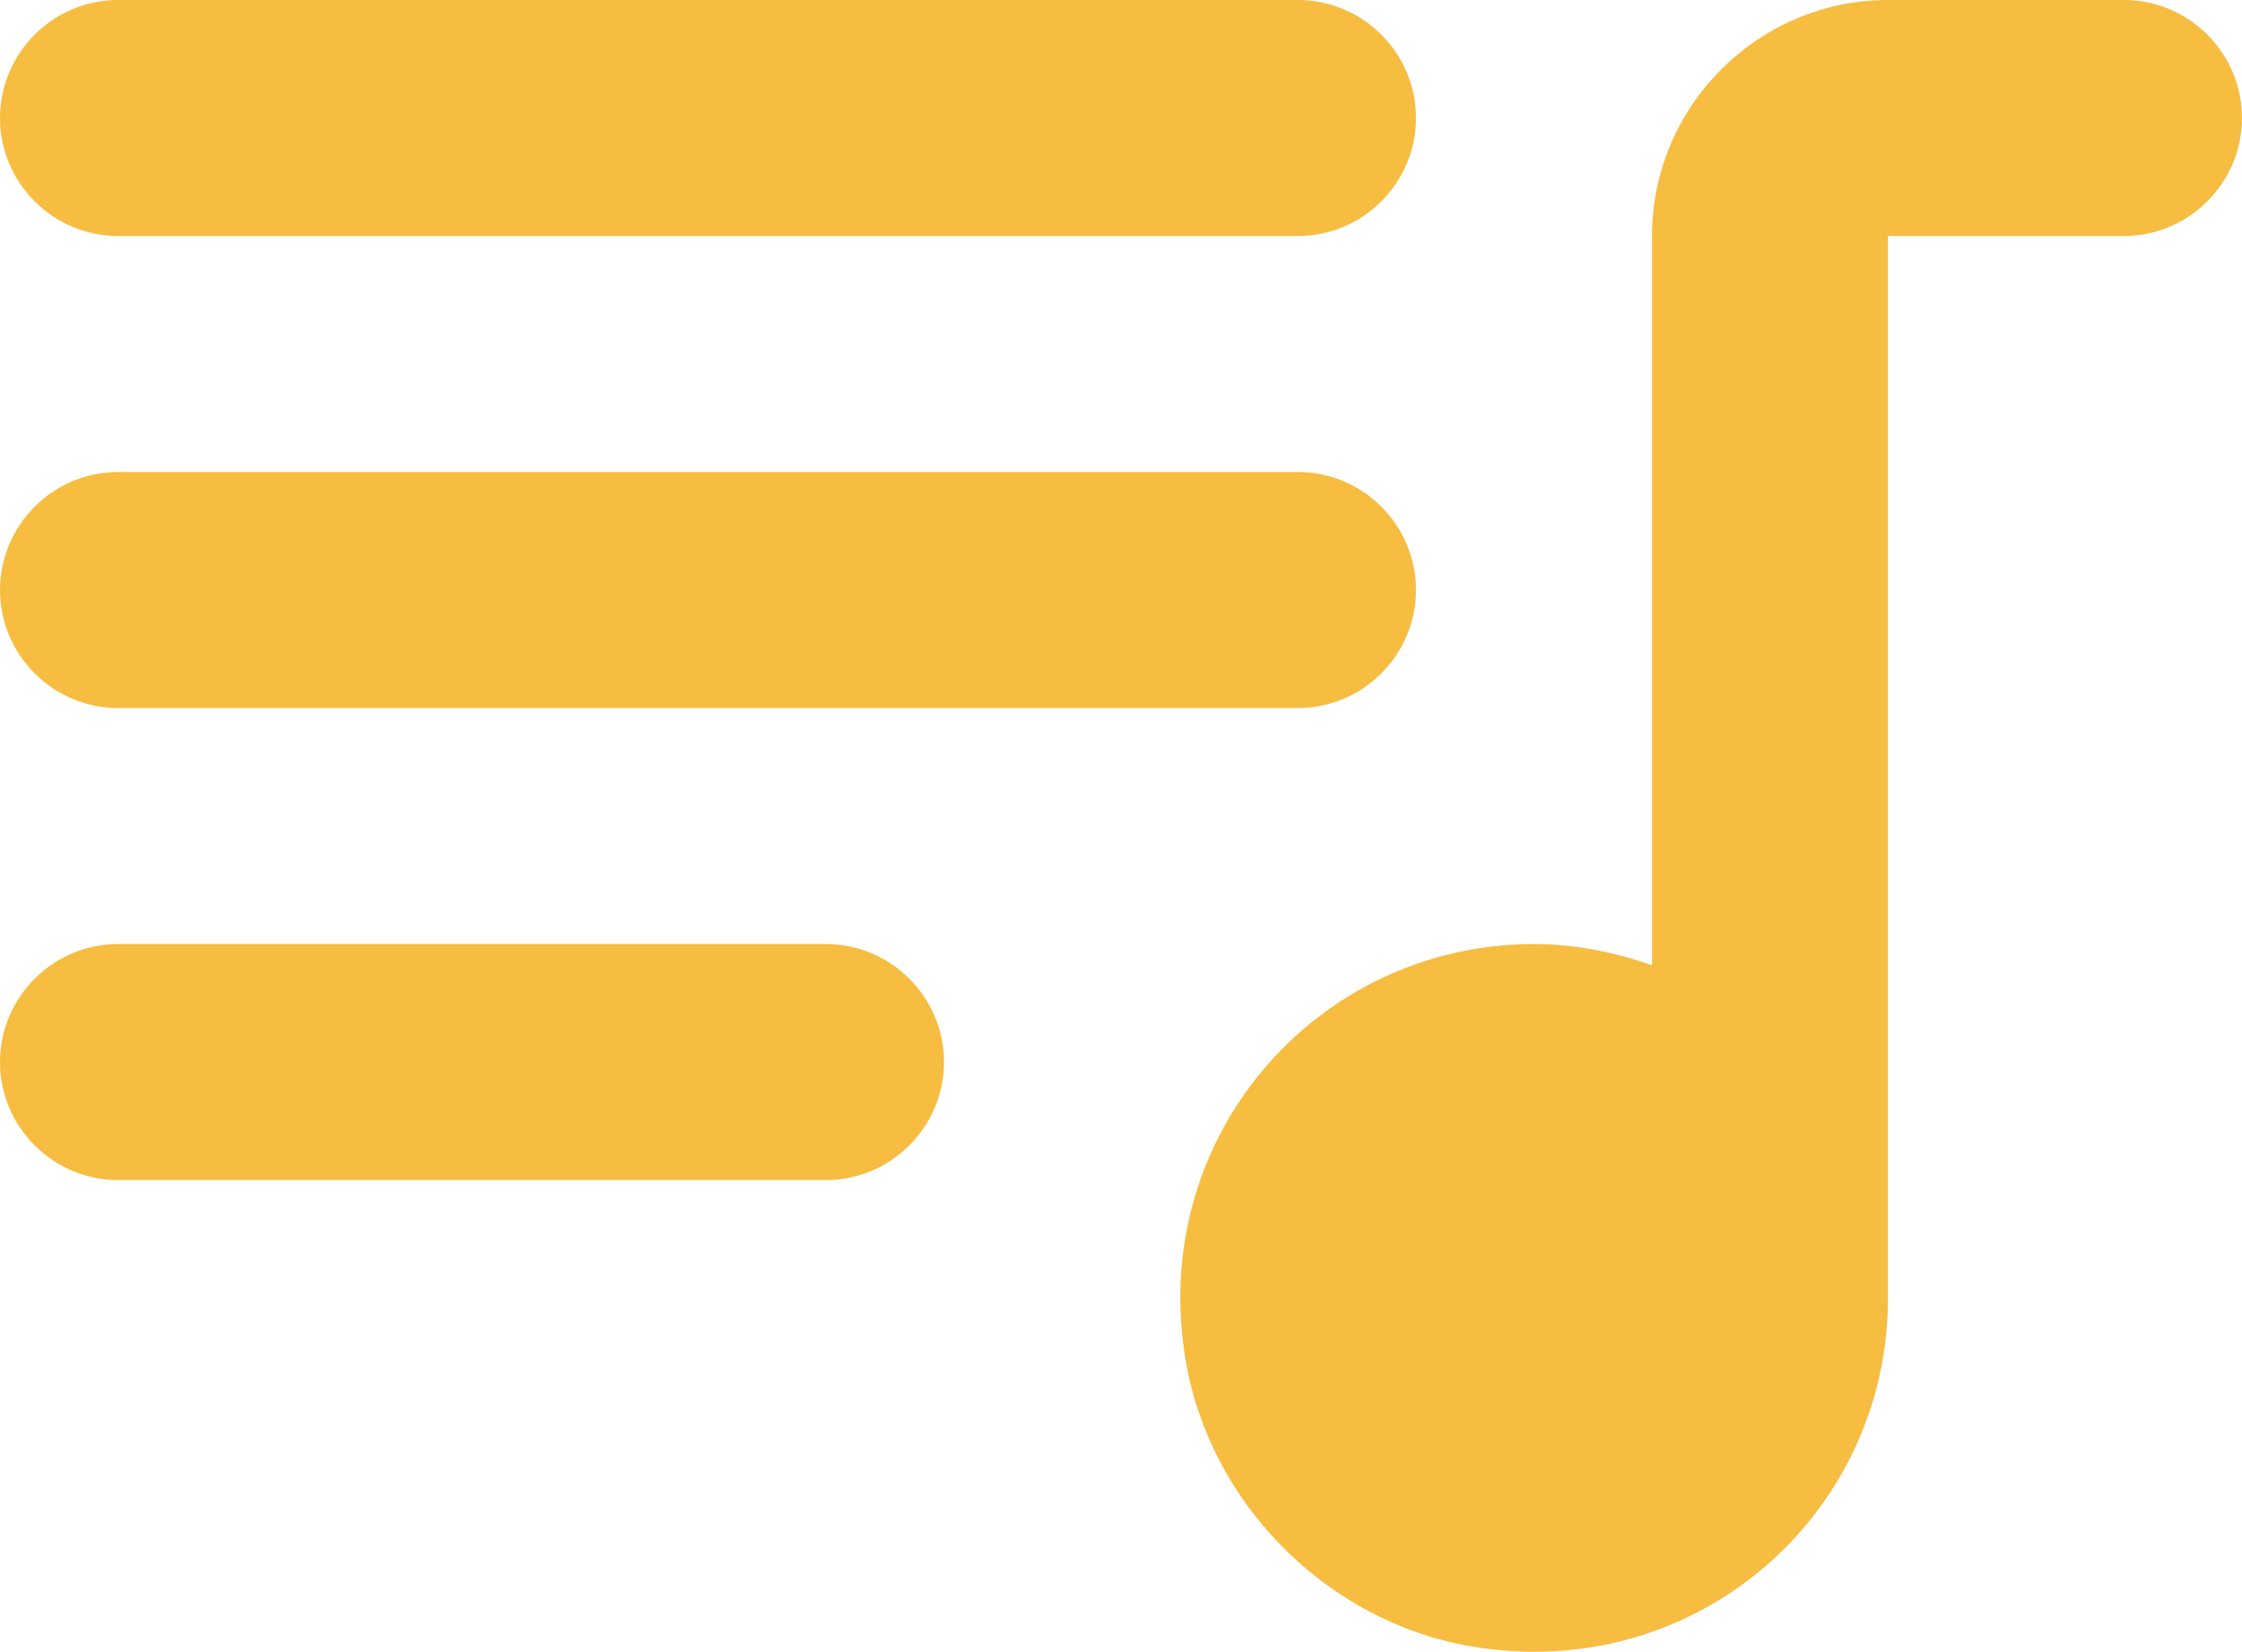 <svg width="19" height="14" viewBox="0 0 19 14" fill="none" xmlns="http://www.w3.org/2000/svg">
<path d="M11 0H1C0.45 0 0 0.45 0 1C0 1.55 0.45 2 1 2H11C11.55 2 12 1.55 12 1C12 0.45 11.55 0 11 0ZM11 4H1C0.45 4 0 4.45 0 5C0 5.55 0.45 6 1 6H11C11.55 6 12 5.55 12 5C12 4.45 11.55 4 11 4ZM1 10H7C7.55 10 8 9.55 8 9C8 8.45 7.55 8 7 8H1C0.45 8 0 8.45 0 9C0 9.55 0.45 10 1 10ZM16 0C14.9 0 14 0.9 14 2V8.18C13.69 8.07 13.35 8 13 8C11.16 8 9.72 9.64 10.05 11.54C10.26 12.75 11.25 13.74 12.46 13.95C14.36 14.28 16 12.84 16 11V2H18C18.55 2 19 1.55 19 1C19 0.45 18.55 0 18 0H16Z" fill="#F6BD41"/>
</svg>
